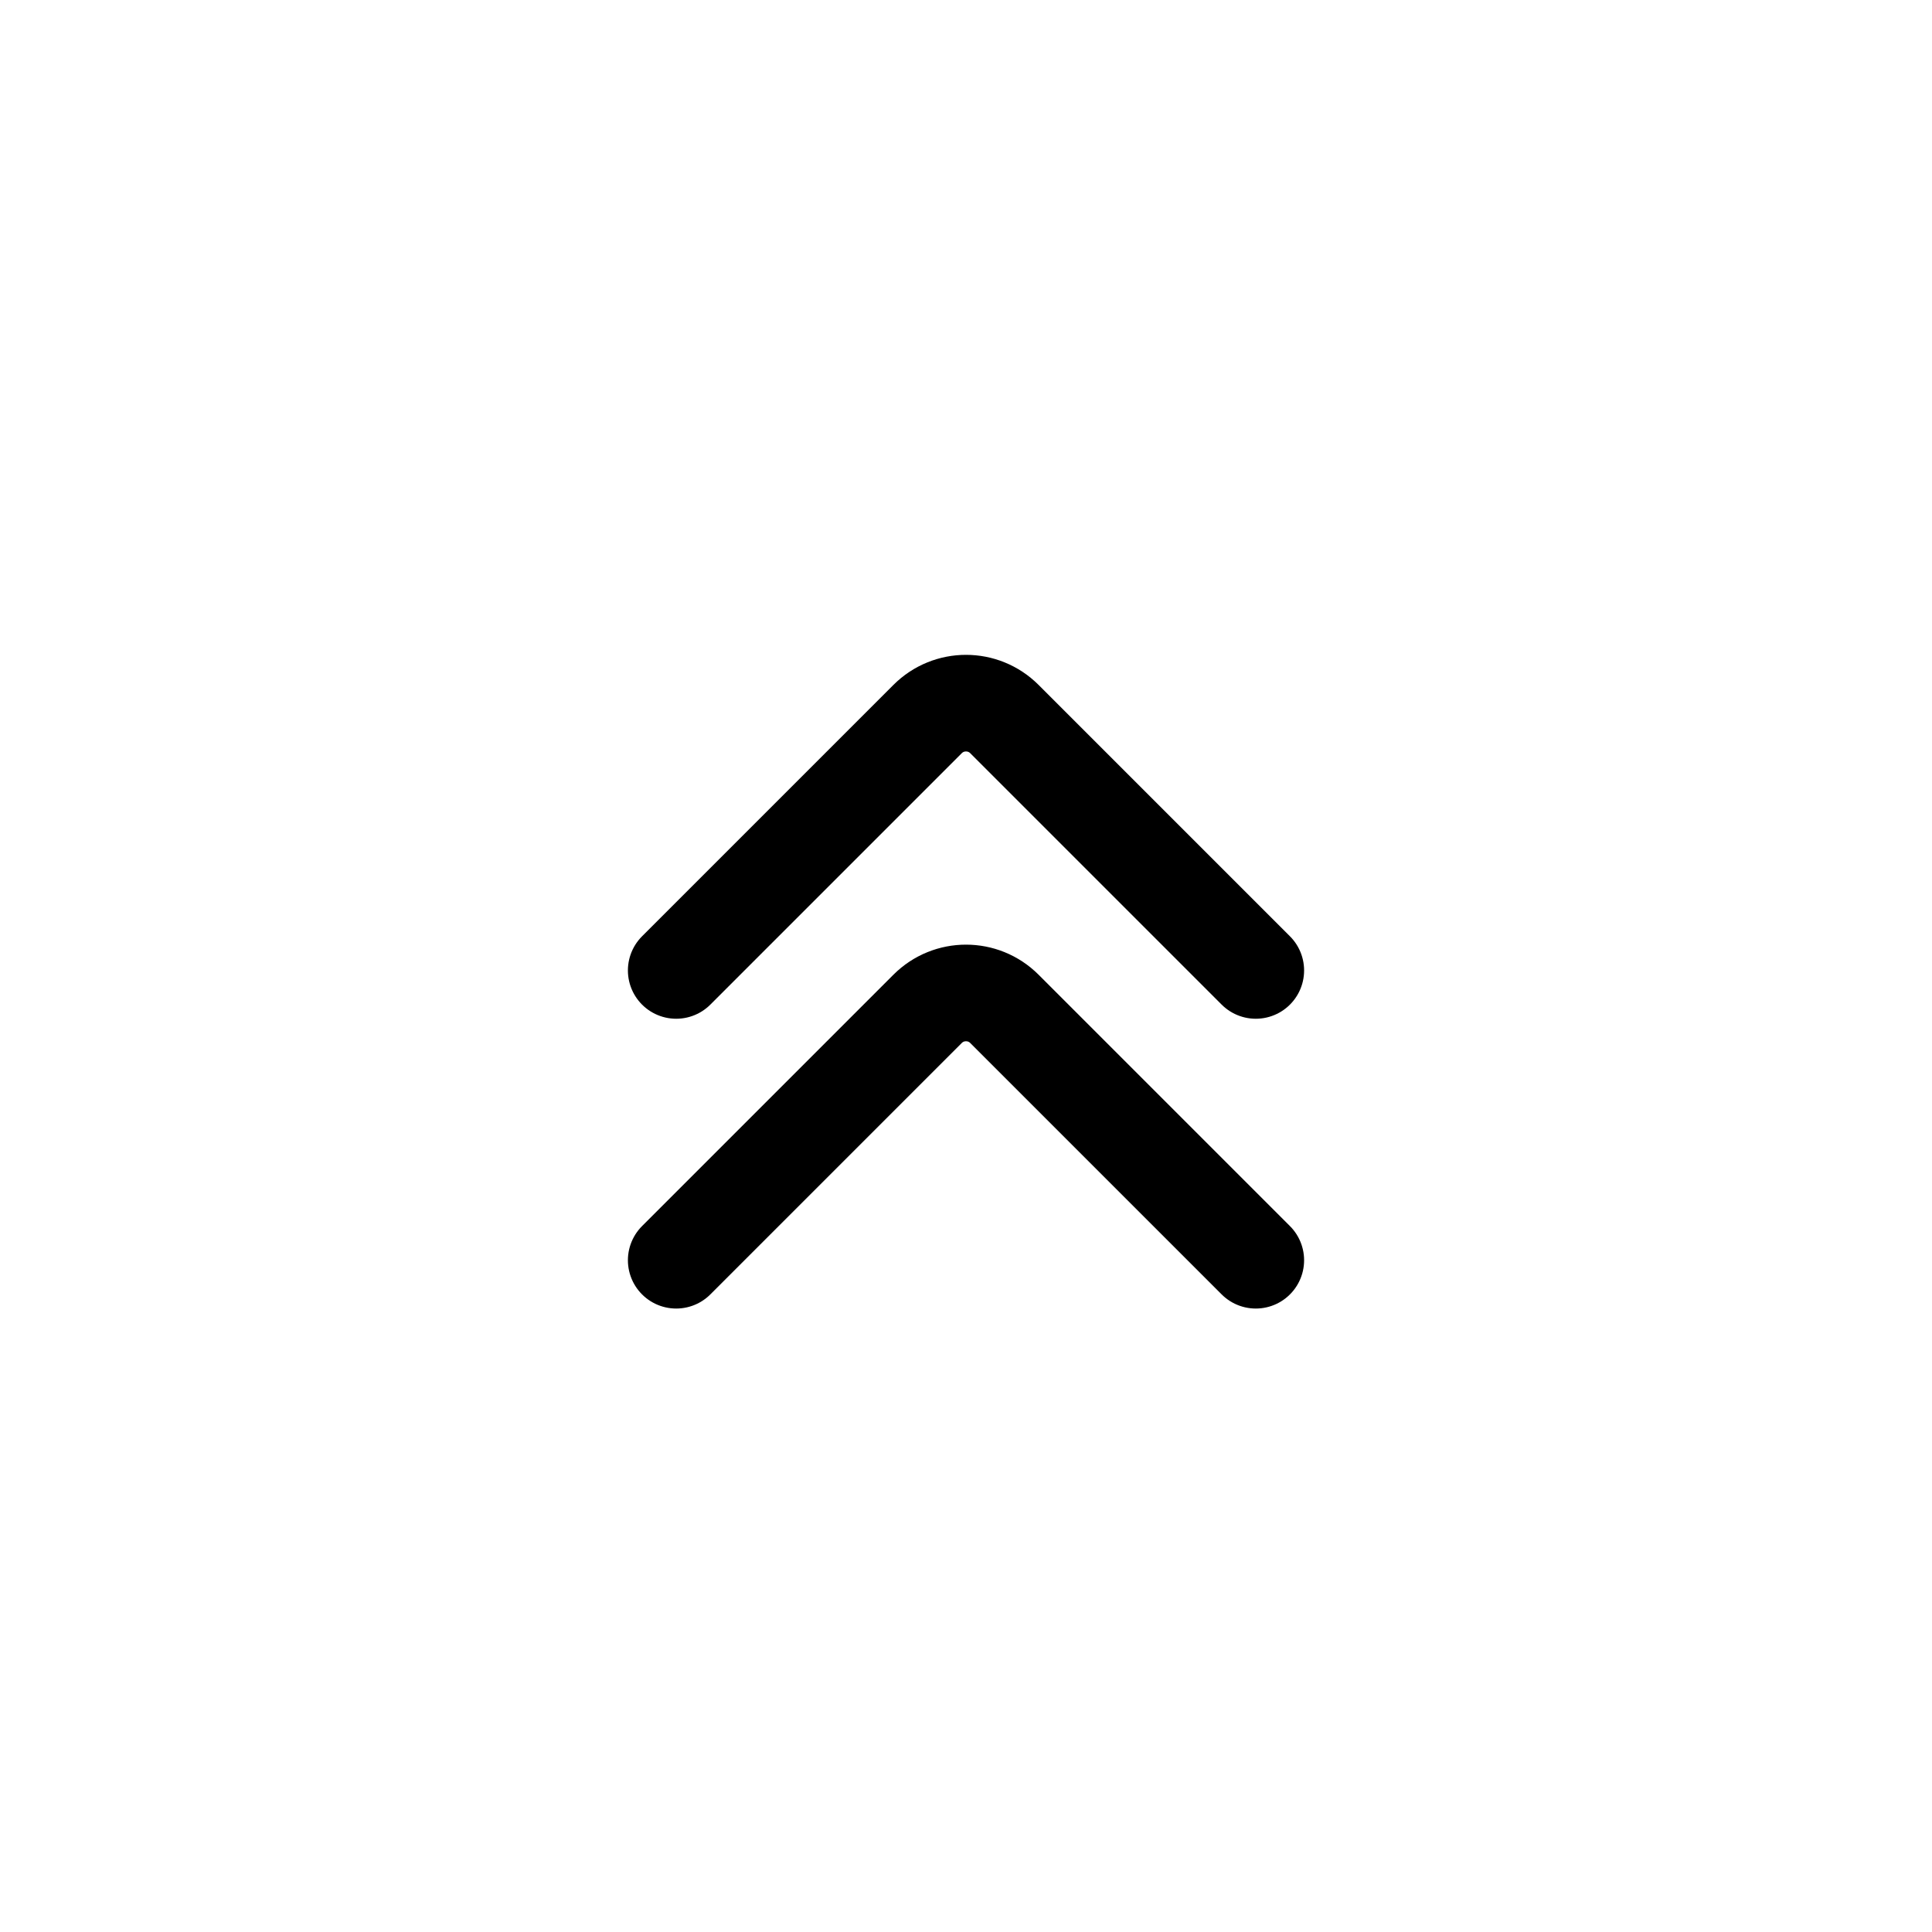 <svg viewBox="0 0 80 80" fill="none">
  <path d="M28 40.184L38.409 29.775C39.288 28.896 40.712 28.896 41.591 29.775L52 40.184M28 52.184L38.409 41.775C39.288 40.896 40.712 40.896 41.591 41.775L52 52.184" stroke="currentColor" stroke-width="4" stroke-linecap="round" stroke-linejoin="round" />
</svg>